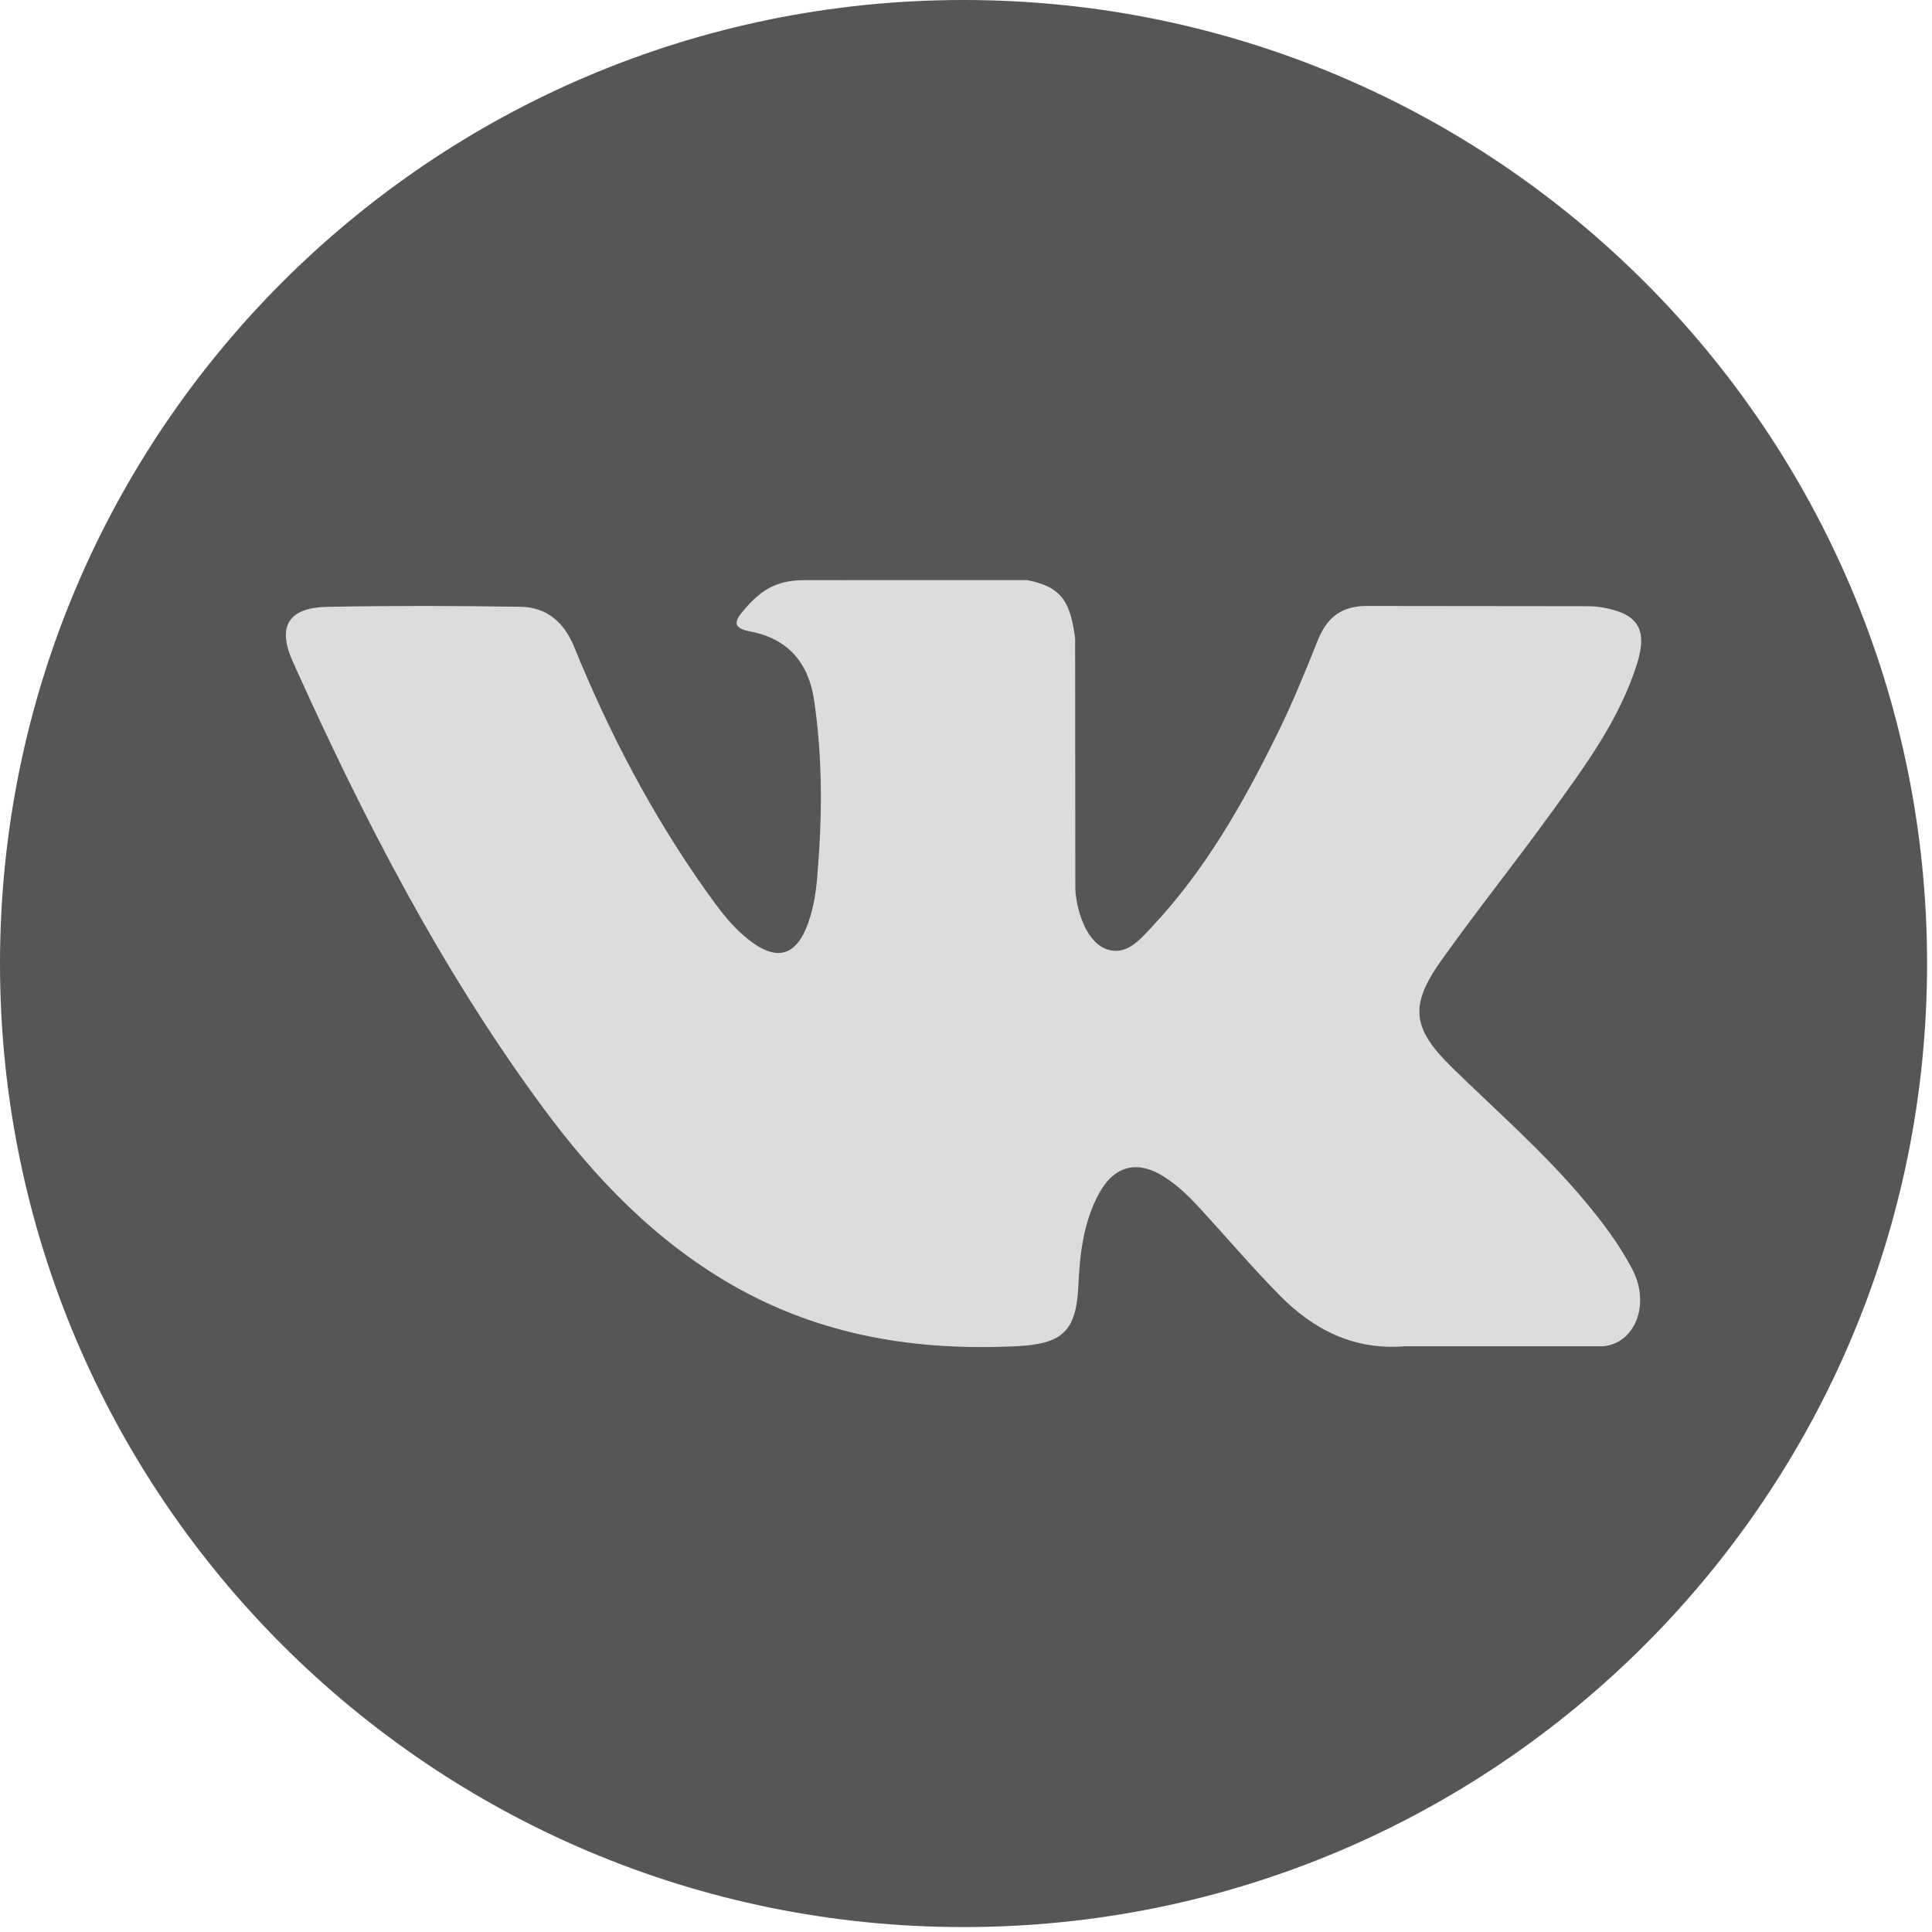<svg width="60" height="60" viewBox="0 0 60 60" fill="none" xmlns="http://www.w3.org/2000/svg">
<path d="M51.429 16.531H8.572V45.306H51.429V16.531Z" fill="#DCDCDC"/>
<path d="M29.924 0C13.398 0 0 13.397 0 29.924C0 46.45 13.398 59.847 29.924 59.847C46.449 59.847 59.847 46.45 59.847 29.924C59.847 13.397 46.449 0 29.924 0ZM45.102 33.16C46.497 34.522 47.972 35.804 49.224 37.307C49.779 37.972 50.302 38.66 50.7 39.433C51.268 40.535 50.755 41.745 49.768 41.81L43.638 41.809C42.054 41.94 40.794 41.301 39.732 40.219C38.884 39.356 38.098 38.435 37.281 37.543C36.947 37.177 36.596 36.832 36.177 36.561C35.341 36.017 34.615 36.184 34.136 37.057C33.648 37.945 33.537 38.93 33.49 39.918C33.424 41.364 32.988 41.742 31.537 41.81C28.438 41.955 25.498 41.484 22.765 39.922C20.354 38.544 18.487 36.599 16.861 34.397C13.695 30.104 11.27 25.392 9.091 20.544C8.6 19.453 8.959 18.869 10.163 18.846C12.164 18.808 14.165 18.812 16.166 18.844C16.98 18.857 17.519 19.323 17.832 20.091C18.913 22.752 20.238 25.283 21.899 27.63C22.342 28.255 22.794 28.878 23.437 29.32C24.148 29.807 24.689 29.646 25.024 28.853C25.238 28.349 25.33 27.811 25.377 27.271C25.536 25.421 25.555 23.572 25.28 21.73C25.108 20.577 24.46 19.832 23.311 19.614C22.725 19.504 22.811 19.287 23.096 18.953C23.59 18.375 24.053 18.017 24.978 18.017L31.904 18.016C32.996 18.23 33.241 18.72 33.389 19.82L33.395 27.517C33.382 27.942 33.609 29.203 34.373 29.482C34.985 29.684 35.389 29.193 35.755 28.805C37.416 27.043 38.6 24.962 39.659 22.809C40.127 21.86 40.531 20.877 40.922 19.892C41.214 19.165 41.667 18.806 42.489 18.819L49.158 18.826C49.355 18.826 49.554 18.828 49.749 18.862C50.873 19.054 51.181 19.538 50.834 20.634C50.286 22.357 49.223 23.792 48.183 25.231C47.069 26.772 45.88 28.258 44.777 29.805C43.763 31.22 43.843 31.932 45.102 33.16Z" fill="#575555"/>
</svg>
